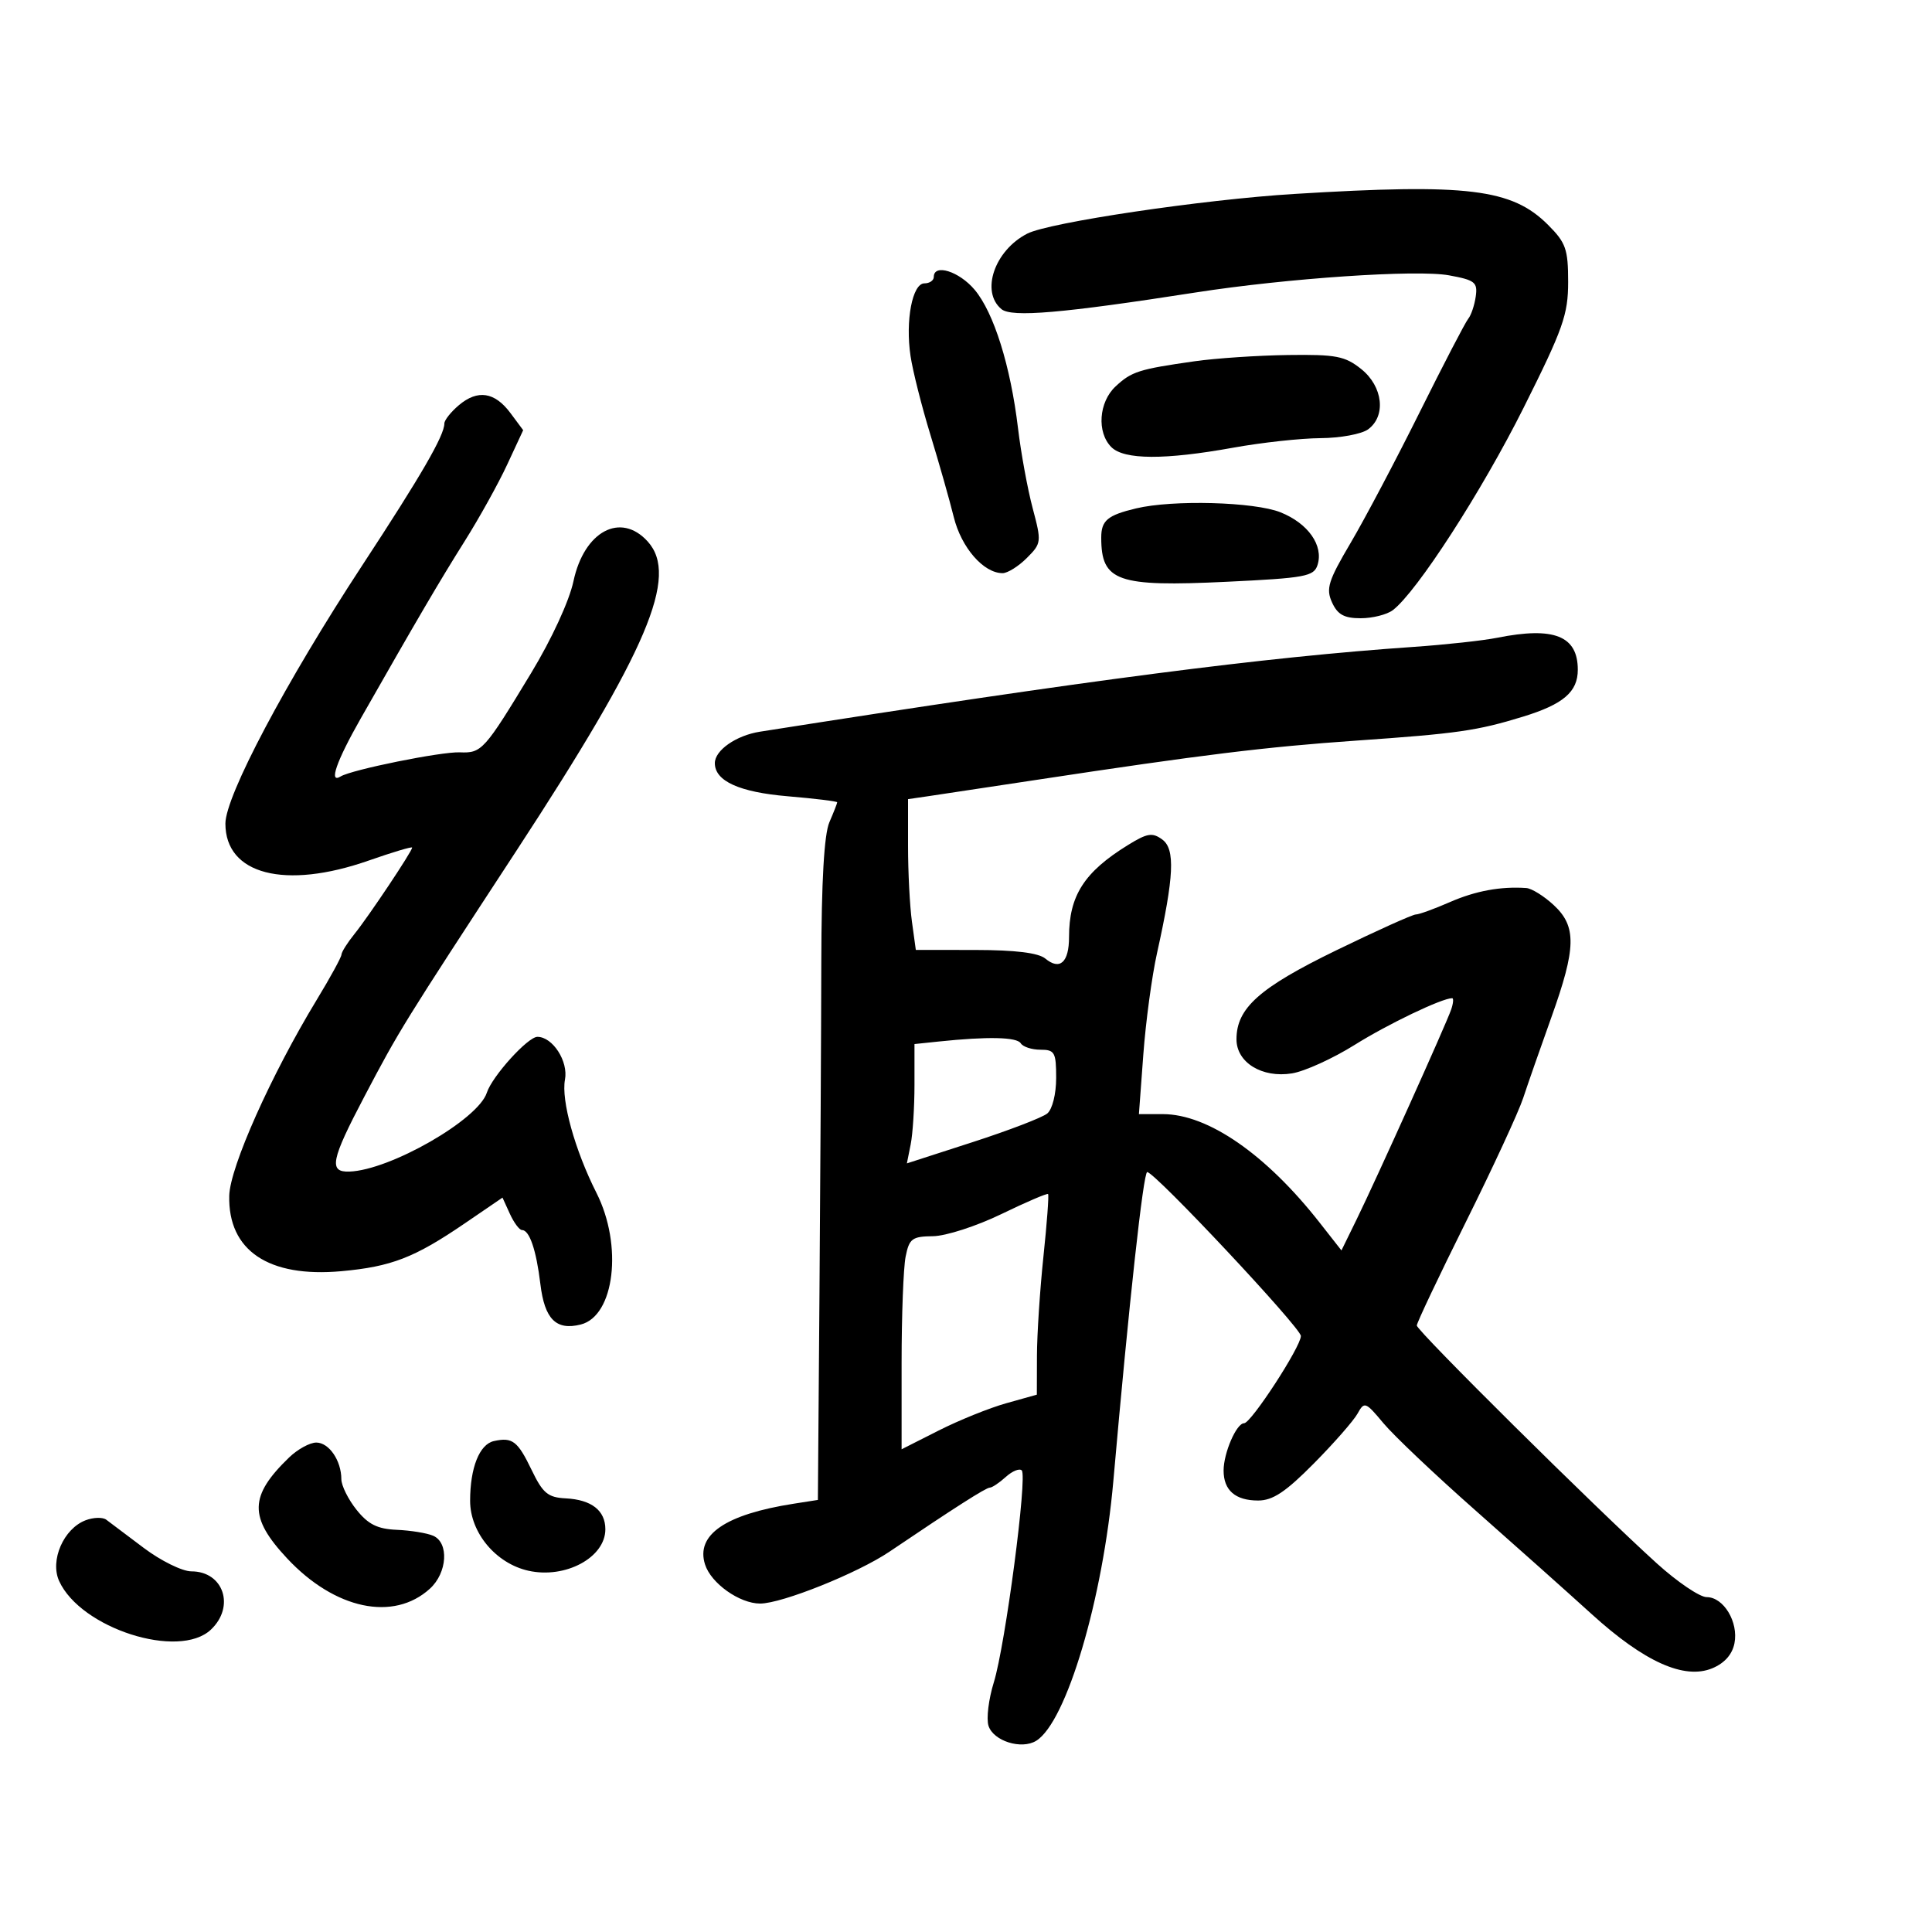 <svg xmlns="http://www.w3.org/2000/svg" width="300" height="300" viewBox="0 0 300 300" version="1.1">
	<path d="M 201 30.114 C 186.790 30.983, 162.893 34.536, 159.500 36.284 C 154.420 38.901, 152.240 45.295, 155.504 48.003 C 157.086 49.316, 164.936 48.643, 185.640 45.418 C 199.874 43.201, 220.002 41.838, 225 42.753 C 229.037 43.492, 229.464 43.830, 229.152 46.038 C 228.961 47.392, 228.434 48.953, 227.981 49.508 C 227.528 50.062, 224.138 56.587, 220.447 64.008 C 216.756 71.428, 211.933 80.557, 209.728 84.294 C 206.243 90.202, 205.865 91.409, 206.838 93.544 C 207.700 95.436, 208.722 96, 211.287 96 C 213.119 96, 215.361 95.438, 216.270 94.750 C 219.982 91.942, 230.067 76.339, 236.573 63.341 C 242.726 51.046, 243.500 48.860, 243.500 43.769 C 243.500 38.686, 243.147 37.686, 240.380 34.918 C 234.767 29.305, 227.912 28.469, 201 30.114 M 145 43 C 145 43.550, 144.345 44, 143.545 44 C 141.670 44, 140.564 49.792, 141.389 55.298 C 141.736 57.609, 143.121 63.100, 144.469 67.500 C 145.816 71.900, 147.450 77.655, 148.100 80.288 C 149.270 85.031, 152.724 89, 155.680 89 C 156.456 89, 158.147 87.944, 159.439 86.652 C 161.724 84.367, 161.748 84.163, 160.350 78.902 C 159.560 75.931, 158.537 70.350, 158.077 66.500 C 156.921 56.832, 154.322 48.536, 151.337 44.988 C 148.932 42.131, 145 40.897, 145 43 M 185.500 56.097 C 176.851 57.327, 175.709 57.690, 173.230 60 C 170.612 62.439, 170.284 67.141, 172.571 69.429 C 174.550 71.407, 180.868 71.436, 191.500 69.515 C 195.900 68.720, 202.001 68.054, 205.059 68.035 C 208.116 68.016, 211.435 67.402, 212.434 66.672 C 215.267 64.601, 214.747 60.009, 211.375 57.311 C 208.848 55.289, 207.471 55.024, 200 55.127 C 195.325 55.191, 188.800 55.628, 185.500 56.097 M 71.250 62.921 C 70.013 63.966, 69 65.242, 69 65.757 C 69 67.623, 65.438 73.777, 56.228 87.823 C 44.390 105.877, 35 123.599, 35 127.888 C 35 135.794, 44.250 138.180, 57.250 133.628 C 60.962 132.328, 64 131.421, 64 131.613 C 64 132.181, 57.251 142.291, 55.063 145 C 53.953 146.375, 53.034 147.830, 53.022 148.232 C 53.010 148.635, 51.287 151.785, 49.194 155.232 C 42.093 166.925, 35.700 181.239, 35.597 185.676 C 35.399 194.180, 41.693 198.416, 53 197.391 C 60.767 196.687, 64.358 195.296, 72.153 189.976 L 78.027 185.966 79.174 188.483 C 79.805 189.867, 80.651 191, 81.054 191 C 82.218 191, 83.275 194.106, 83.911 199.397 C 84.566 204.840, 86.353 206.630, 90.174 205.671 C 95.436 204.351, 96.743 193.377, 92.612 185.217 C 89.279 178.635, 87.115 170.847, 87.729 167.639 C 88.271 164.804, 85.818 161, 83.449 161 C 81.959 161, 76.416 167.126, 75.591 169.684 C 74.244 173.864, 60.568 181.707, 54.250 181.923 C 51.004 182.034, 51.381 180.154, 56.598 170.239 C 62.029 159.915, 62.494 159.164, 80.234 132.032 C 100.582 100.911, 105.441 89.459, 100.576 84.084 C 96.382 79.449, 90.701 82.487, 89.048 90.248 C 88.393 93.319, 85.666 99.238, 82.481 104.500 C 75.209 116.516, 74.805 116.965, 71.410 116.823 C 68.517 116.702, 54.587 119.519, 52.889 120.569 C 51.002 121.735, 52.229 118.216, 56.051 111.500 C 64.777 96.166, 68.261 90.224, 72.176 84 C 74.425 80.425, 77.385 75.092, 78.752 72.149 L 81.239 66.798 79.269 64.149 C 76.822 60.858, 74.174 60.452, 71.250 62.921 M 176.413 78.943 C 171.973 80.004, 171 80.820, 171 83.477 C 171 90.292, 173.456 91.155, 190.522 90.336 C 202.699 89.752, 204.022 89.507, 204.587 87.727 C 205.545 84.707, 203.127 81.268, 198.839 79.552 C 194.767 77.923, 182.116 77.579, 176.413 78.943 M 232.500 99.029 C 230.300 99.469, 224.450 100.107, 219.500 100.449 C 196.232 102.052, 169.280 105.549, 118 113.618 C 114.306 114.200, 111 116.505, 111 118.500 C 111 121.284, 114.797 123.008, 122.327 123.645 C 126.547 124.002, 130 124.423, 130 124.582 C 130 124.740, 129.452 126.137, 128.783 127.685 C 127.973 129.559, 127.554 136.854, 127.531 149.500 C 127.512 159.950, 127.384 182.992, 127.248 200.705 L 127 232.909 123.250 233.495 C 112.633 235.154, 108.014 238.317, 109.476 242.925 C 110.407 245.857, 114.833 249, 118.031 249 C 121.408 249, 133.185 244.276, 138.116 240.944 C 148.203 234.128, 153.101 231, 153.691 231 C 154.049 231, 155.168 230.253, 156.177 229.339 C 157.187 228.426, 158.302 227.969, 158.656 228.323 C 159.560 229.227, 156.098 255.506, 154.321 261.230 C 153.513 263.832, 153.141 266.868, 153.493 267.978 C 154.245 270.348, 158.619 271.722, 160.905 270.306 C 165.598 267.399, 171.270 248.282, 172.883 229.934 C 175.303 202.405, 177.540 182, 178.138 182 C 179.328 182, 202 206.184, 202 207.453 C 202 209.121, 194.268 221, 193.182 221 C 191.996 221, 190 225.608, 190 228.347 C 190 231.416, 191.825 233, 195.360 233 C 197.637 233, 199.633 231.673, 204.010 227.250 C 207.139 224.088, 210.196 220.600, 210.802 219.500 C 211.854 217.593, 212.040 217.662, 214.823 221 C 216.428 222.925, 222.838 229, 229.068 234.500 C 235.298 240, 243.447 247.272, 247.178 250.660 C 255.334 258.067, 261.536 260.849, 265.880 259.050 C 267.778 258.263, 268.982 256.908, 269.325 255.171 C 269.977 251.876, 267.643 248, 265.007 248 C 263.937 248, 260.460 245.647, 257.280 242.770 C 247.803 234.195, 220 206.641, 220 205.824 C 220 205.407, 223.420 198.189, 227.601 189.783 C 231.781 181.377, 235.795 172.700, 236.520 170.500 C 237.245 168.300, 239.210 162.675, 240.885 158 C 244.765 147.175, 244.836 143.856, 241.260 140.540 C 239.753 139.143, 237.841 137.952, 237.010 137.894 C 233.031 137.615, 229.117 138.336, 225.123 140.084 C 222.715 141.138, 220.340 142, 219.844 142 C 219.348 142, 213.789 144.506, 207.490 147.568 C 195.549 153.375, 192 156.540, 192 161.381 C 192 164.989, 195.975 167.428, 200.624 166.674 C 202.597 166.353, 206.975 164.362, 210.355 162.247 C 215.542 159.002, 223.900 155, 225.489 155 C 225.735 155, 225.669 155.787, 225.340 156.750 C 224.572 159.002, 213.756 183.016, 210.665 189.333 L 208.300 194.167 204.900 189.833 C 196.591 179.244, 187.565 173, 180.565 173 L 176.850 173 177.534 163.750 C 177.910 158.662, 178.867 151.575, 179.661 148 C 182.310 136.075, 182.506 131.843, 180.478 130.361 C 178.937 129.233, 178.152 129.361, 175.122 131.233 C 168.342 135.424, 166 139.088, 166 145.506 C 166 149.436, 164.579 150.725, 162.316 148.847 C 161.247 147.960, 157.663 147.519, 151.464 147.511 L 142.208 147.500 141.604 143.110 C 141.272 140.696, 141 135.429, 141 131.406 L 141 124.091 144.250 123.616 C 146.037 123.355, 153.575 122.218, 161 121.090 C 186.616 117.199, 196.548 115.979, 210.557 115.005 C 226.337 113.907, 229.367 113.472, 236.500 111.280 C 242.757 109.357, 245 107.436, 245 104 C 245 98.737, 241.309 97.269, 232.500 99.029 M 145.750 161.728 L 142 162.121 142 168.435 C 142 171.908, 141.735 176.077, 141.410 177.700 L 140.820 180.650 151.029 177.349 C 156.643 175.533, 161.859 173.532, 162.619 172.902 C 163.409 172.246, 164 169.882, 164 167.378 C 164 163.403, 163.775 163, 161.559 163 C 160.216 163, 158.840 162.550, 158.500 162 C 157.899 161.027, 153.378 160.931, 145.750 161.728 M 155.486 188.525 C 151.635 190.392, 146.873 191.932, 144.875 191.956 C 141.628 191.995, 141.185 192.326, 140.625 195.125 C 140.281 196.844, 140 204.278, 140 211.646 L 140 225.043 145.750 222.134 C 148.912 220.534, 153.637 218.626, 156.250 217.894 L 161 216.563 161.017 210.532 C 161.027 207.214, 161.481 200.266, 162.026 195.092 C 162.571 189.917, 162.894 185.561, 162.744 185.411 C 162.595 185.261, 159.328 186.663, 155.486 188.525 M 76.693 223.769 C 74.450 224.265, 73 227.908, 73 233.049 C 73 237.983, 76.987 242.767, 82.044 243.901 C 87.794 245.191, 94 241.851, 94 237.467 C 94 234.547, 91.847 232.868, 87.842 232.665 C 85.076 232.524, 84.293 231.873, 82.555 228.264 C 80.388 223.762, 79.567 223.133, 76.693 223.769 M 44.896 226.311 C 38.682 232.305, 38.618 235.608, 44.589 241.992 C 51.985 249.899, 61.093 251.832, 66.750 246.694 C 69.469 244.226, 69.754 239.537, 67.250 238.465 C 66.287 238.052, 63.749 237.641, 61.609 237.550 C 58.615 237.422, 57.175 236.706, 55.364 234.442 C 54.069 232.824, 53.008 230.683, 53.005 229.684 C 52.997 226.790, 51.086 224, 49.111 224 C 48.111 224, 46.214 225.040, 44.896 226.311 M 13.302 236.064 C 9.877 237.362, 7.724 242.300, 9.185 245.506 C 12.533 252.856, 27.786 257.737, 32.750 253.047 C 36.542 249.466, 34.709 244, 29.716 244 C 28.307 244, 24.981 242.364, 22.327 240.364 C 19.672 238.364, 17.050 236.391, 16.500 235.979 C 15.950 235.567, 14.511 235.605, 13.302 236.064" stroke="none" fill="black" fill-rule="evenodd"/>
</svg>